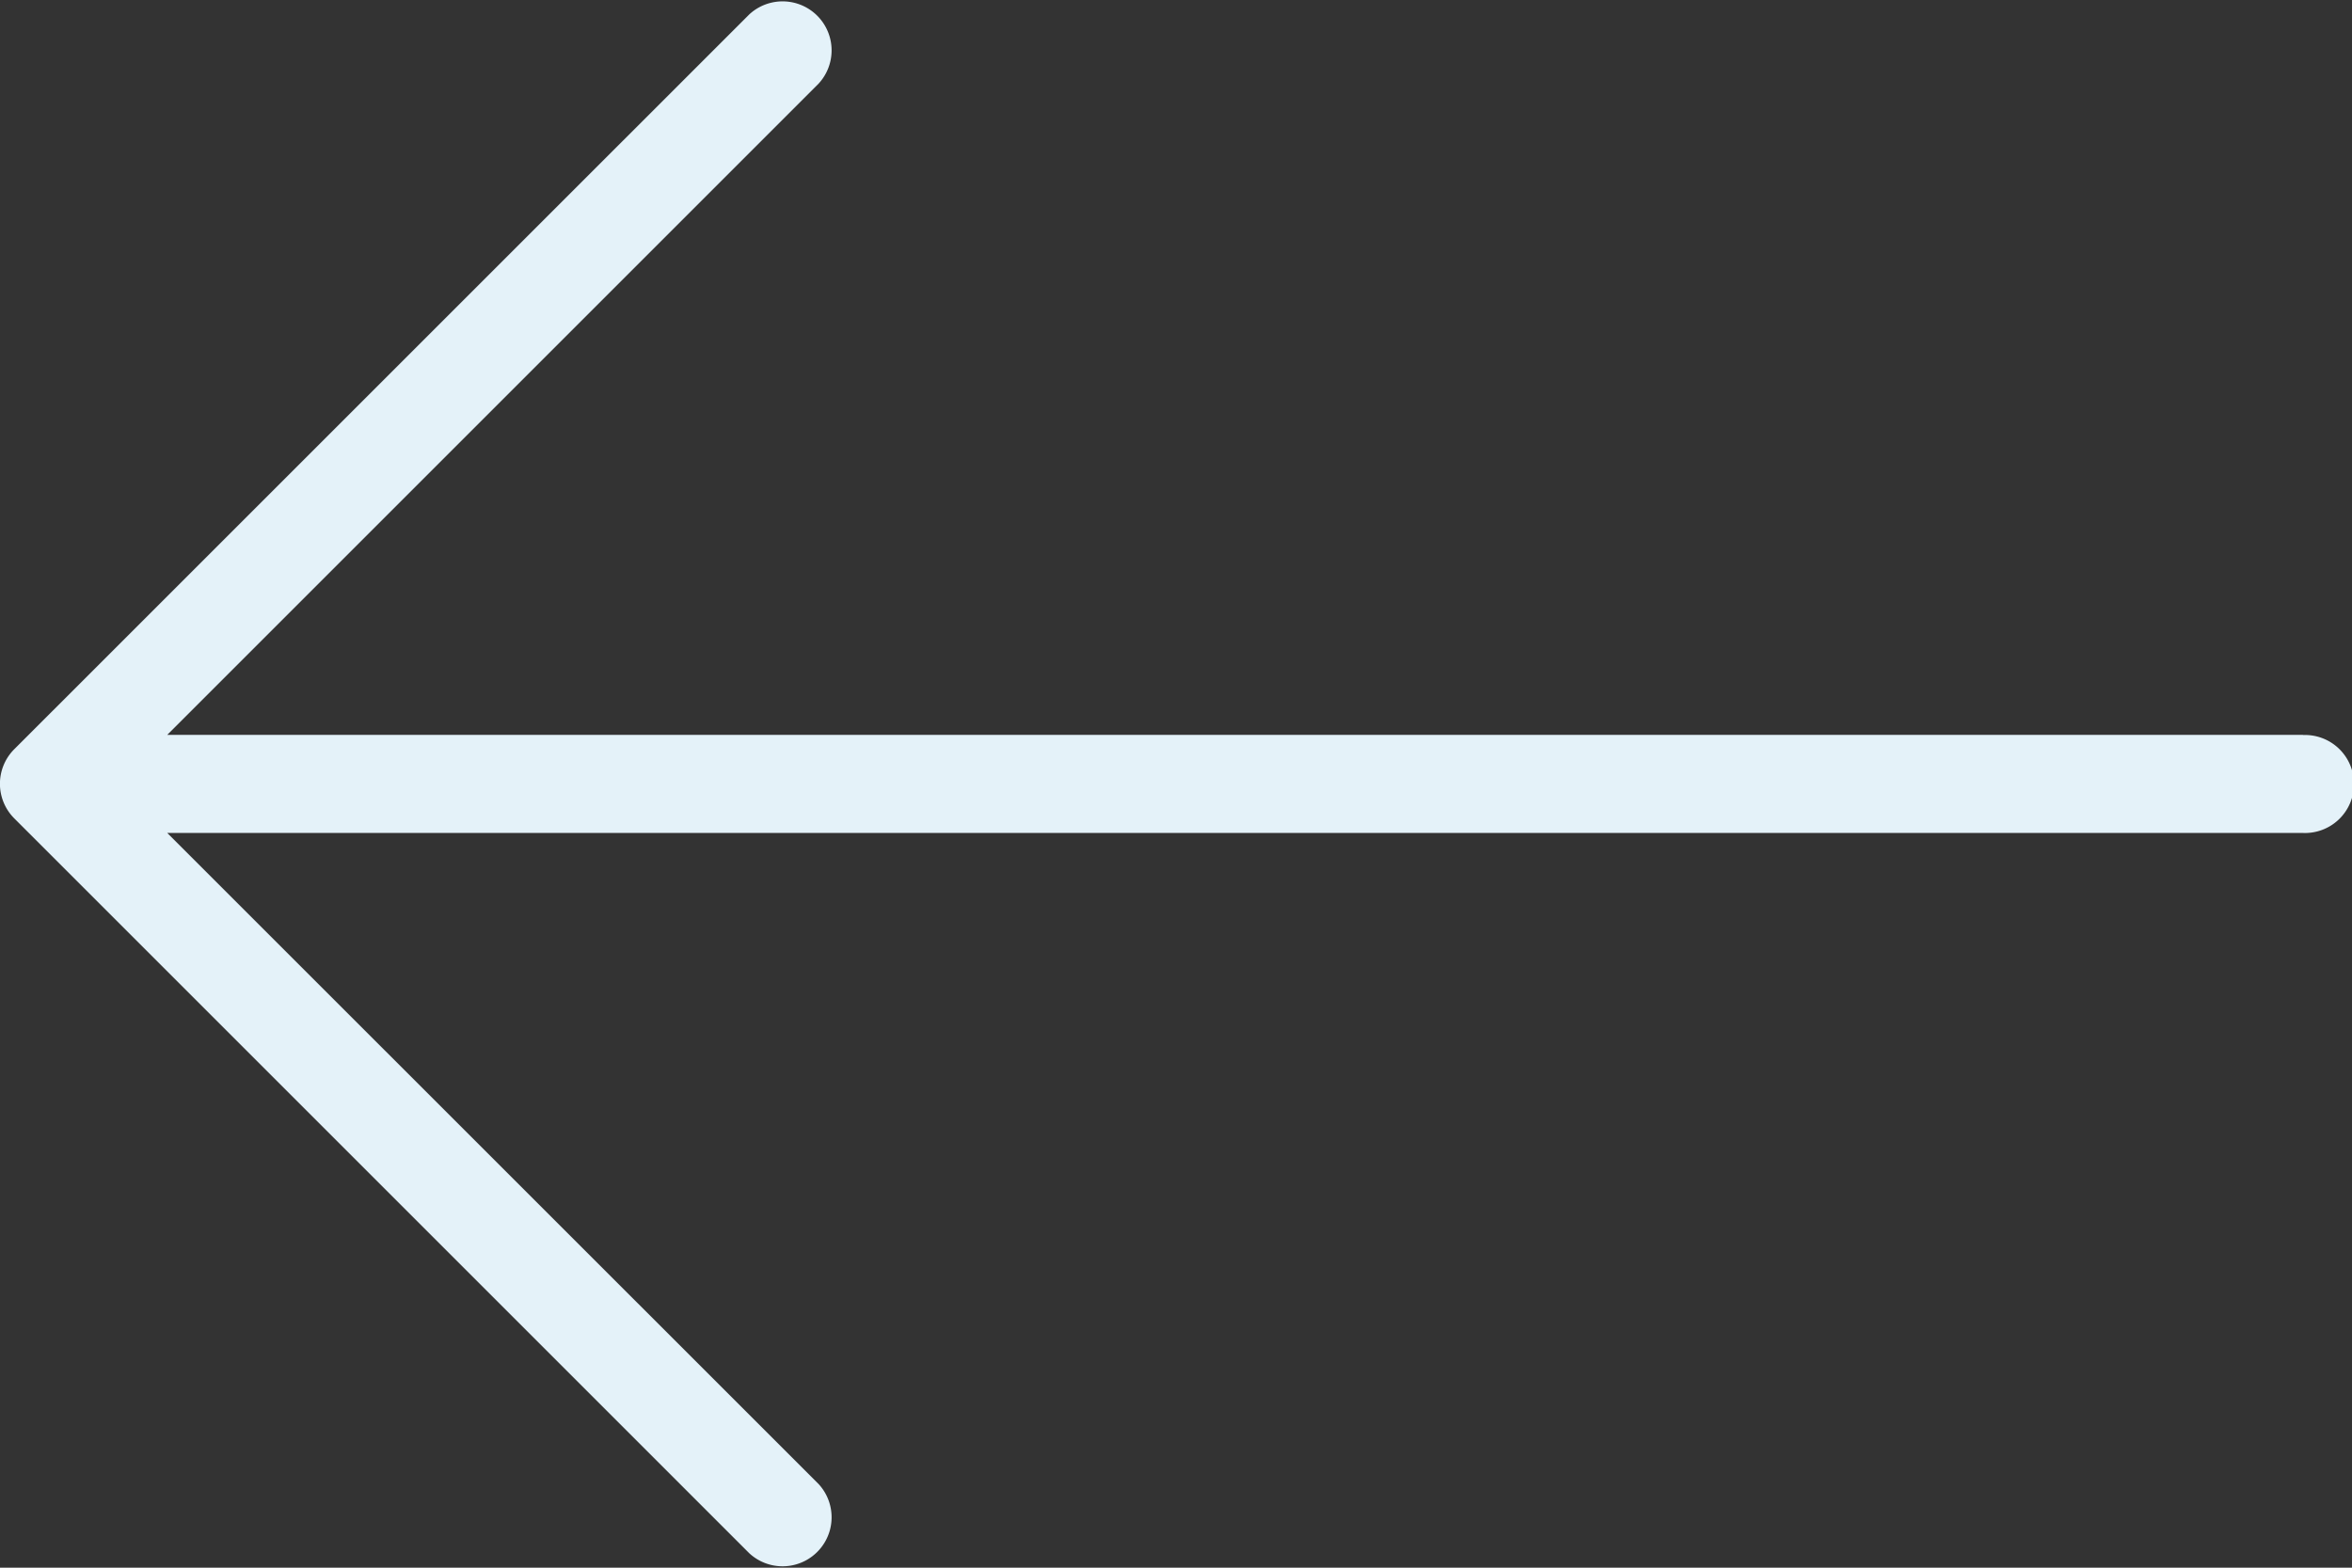 <svg xmlns="http://www.w3.org/2000/svg" width="29.267" height="19.511" viewBox="0 0 29.267 19.511"><rect x="0" y="0" width="29.267" height="19.511" fill="#333333" stroke="none"/><defs><style>.a{fill:#e4f2f9;}</style></defs><g transform="translate(430.999 -104.333)"><g transform="translate(-430.999 104.333)"><path class="a" d="M28.658,94.479H2.082l8.105-8.105a.61.61,0,0,0-.862-.862L.179,94.657a.609.609,0,0,0,0,.862l9.146,9.146a.61.61,0,0,0,.862-.862L2.082,95.7H28.658a.61.61,0,1,0,0-1.219Z" transform="translate(-0.001 -85.333)"/></g></g></svg>